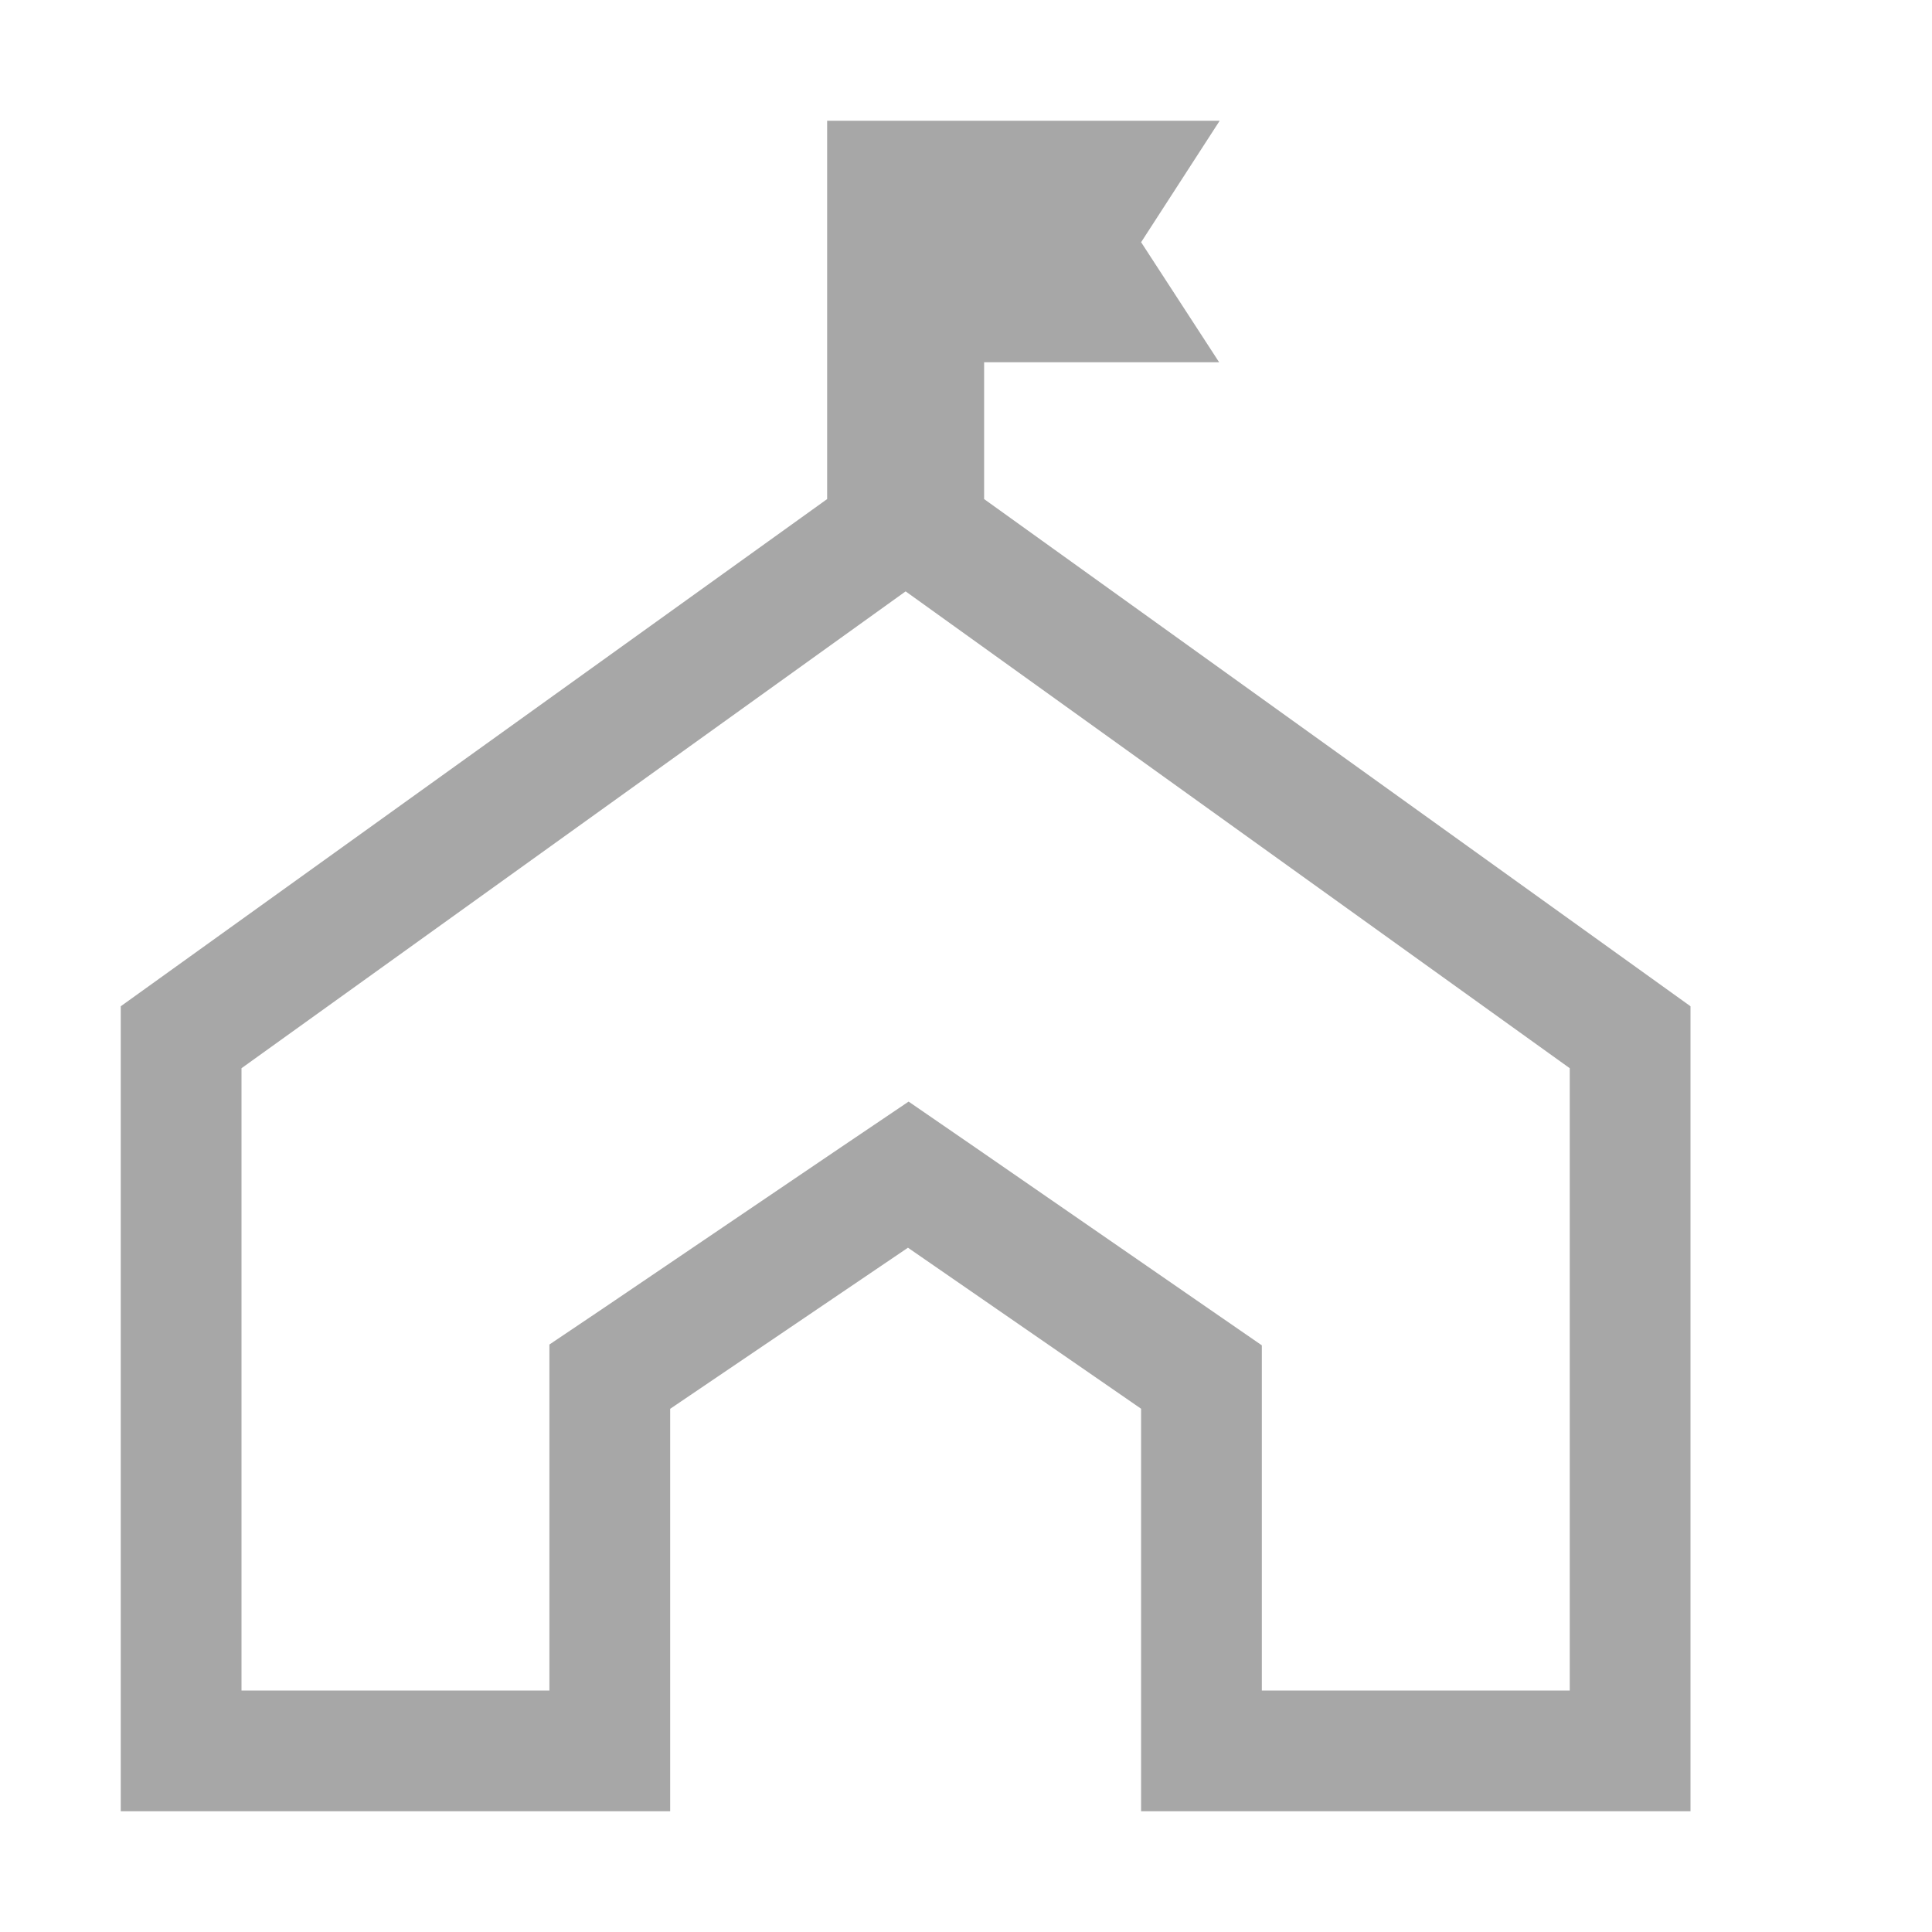 <svg width="16" height="16" viewBox="0 0 16 16" fill="none" xmlns="http://www.w3.org/2000/svg">
<g clip-path="url(#clip0_723_24551)">
<path d="M7.65 4.133V4.39L7.858 4.539L13.5 8.59V14.5H9.95V11.667V11.404L9.734 11.255L7.804 9.922L7.522 9.728L7.239 9.919L5.27 11.253L5.05 11.401V11.667V14.5H1.5V8.59L7.142 4.539L7.35 4.39V4.133V1.5H9.182L9.03 1.735L8.854 2.008L9.032 2.28L9.175 2.5H8.15H7.65V3V4.133Z" stroke="#A7A7A7"/>
</g>
<defs>
<clipPath id="clip0_723_24551">
<rect width="16" height="16" fill="white"/>
</clipPath>
</defs>
</svg>
